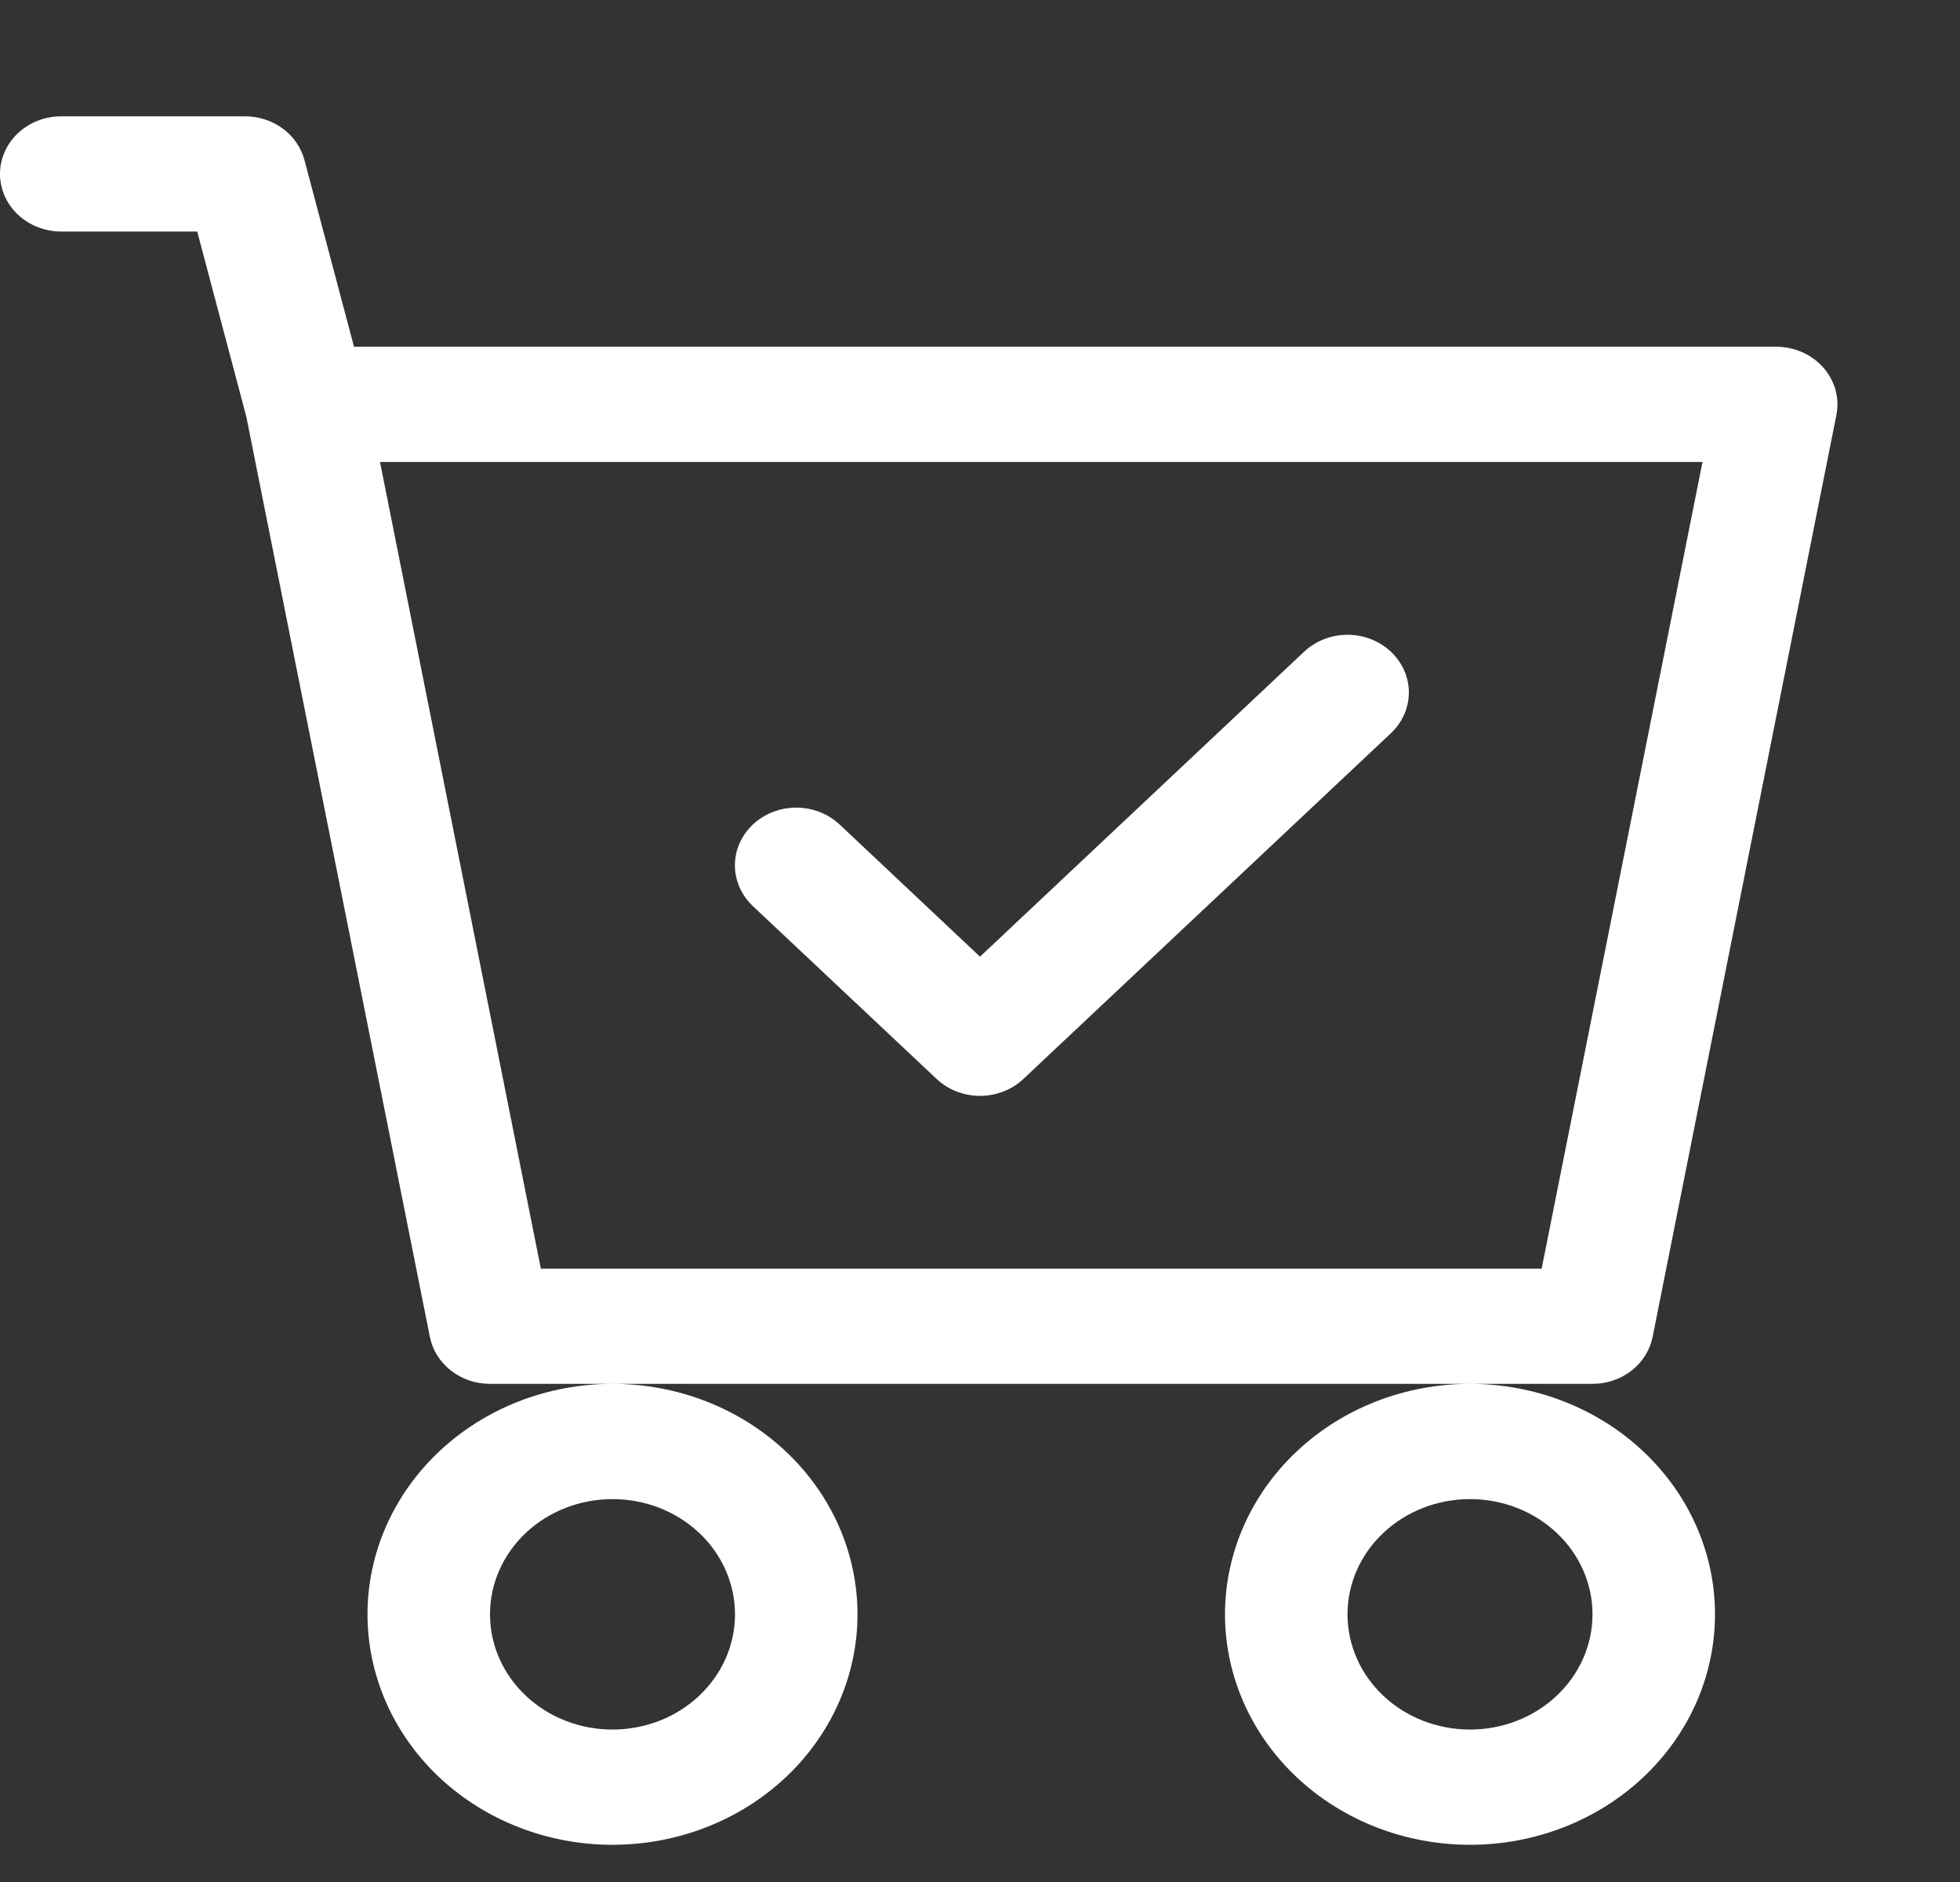 <svg width="50" height="48" viewBox="0 0 50 48" fill="none" xmlns="http://www.w3.org/2000/svg">
<rect x="0" y="0" width="50" height="48" fill="#333333" stroke="none"/>
<g clip-path="url(#clip0_43_36102)">
<path d="M35.481 18.702C35.775 18.426 35.94 18.052 35.94 17.661C35.94 17.271 35.775 16.897 35.481 16.621C35.188 16.345 34.79 16.19 34.375 16.19C33.96 16.19 33.562 16.345 33.269 16.621L25 24.4L21.419 21.029C21.273 20.893 21.101 20.784 20.911 20.71C20.721 20.637 20.518 20.598 20.312 20.598C20.107 20.598 19.904 20.637 19.714 20.71C19.524 20.784 19.352 20.893 19.206 21.029C19.061 21.166 18.946 21.328 18.867 21.507C18.788 21.685 18.748 21.877 18.748 22.07C18.748 22.263 18.788 22.454 18.867 22.633C18.946 22.811 19.061 22.974 19.206 23.11L23.894 27.519C24.039 27.655 24.211 27.764 24.401 27.838C24.591 27.912 24.794 27.95 25 27.95C25.206 27.95 25.409 27.912 25.599 27.838C25.789 27.764 25.961 27.655 26.106 27.519L35.481 18.702V18.702Z" fill="white"/>
<path d="M1.562 2.966C1.148 2.966 0.751 3.121 0.458 3.397C0.165 3.672 0 4.046 0 4.436C0 4.826 0.165 5.199 0.458 5.475C0.751 5.75 1.148 5.905 1.562 5.905H5.031L6.284 10.628L10.966 34.096C11.033 34.433 11.223 34.737 11.503 34.956C11.783 35.175 12.136 35.295 12.5 35.295H15.625C13.967 35.295 12.378 35.914 11.206 37.017C10.034 38.119 9.375 39.614 9.375 41.173C9.375 42.732 10.034 44.227 11.206 45.33C12.378 46.432 13.967 47.051 15.625 47.051C17.283 47.051 18.872 46.432 20.044 45.33C21.216 44.227 21.875 42.732 21.875 41.173C21.875 39.614 21.216 38.119 20.044 37.017C18.872 35.914 17.283 35.295 15.625 35.295H37.5C35.842 35.295 34.253 35.914 33.081 37.017C31.909 38.119 31.25 39.614 31.25 41.173C31.25 42.732 31.909 44.227 33.081 45.33C34.253 46.432 35.842 47.051 37.5 47.051C39.158 47.051 40.747 46.432 41.919 45.33C43.092 44.227 43.75 42.732 43.75 41.173C43.75 39.614 43.092 38.119 41.919 37.017C40.747 35.914 39.158 35.295 37.5 35.295H40.625C40.989 35.295 41.342 35.175 41.622 34.956C41.902 34.737 42.092 34.433 42.159 34.096L46.847 10.584C46.889 10.372 46.881 10.154 46.824 9.945C46.766 9.736 46.66 9.542 46.514 9.376C46.367 9.21 46.184 9.076 45.976 8.984C45.769 8.892 45.542 8.844 45.312 8.844H9.031L7.766 4.08C7.681 3.762 7.486 3.48 7.212 3.278C6.937 3.076 6.599 2.966 6.25 2.966H1.562ZM13.797 32.356L9.694 11.783H43.431L39.328 32.356H13.797V32.356ZM18.75 41.173C18.75 41.953 18.421 42.7 17.835 43.251C17.249 43.803 16.454 44.112 15.625 44.112C14.796 44.112 14.001 43.803 13.415 43.251C12.829 42.7 12.5 41.953 12.5 41.173C12.5 40.394 12.829 39.646 13.415 39.095C14.001 38.544 14.796 38.234 15.625 38.234C16.454 38.234 17.249 38.544 17.835 39.095C18.421 39.646 18.75 40.394 18.75 41.173V41.173ZM40.625 41.173C40.625 41.953 40.296 42.7 39.71 43.251C39.124 43.803 38.329 44.112 37.5 44.112C36.671 44.112 35.876 43.803 35.29 43.251C34.704 42.7 34.375 41.953 34.375 41.173C34.375 40.394 34.704 39.646 35.29 39.095C35.876 38.544 36.671 38.234 37.5 38.234C38.329 38.234 39.124 38.544 39.71 39.095C40.296 39.646 40.625 40.394 40.625 41.173V41.173Z" fill="white"/>
</g>
<defs>
<clipPath id="clip0_43_36102">
<rect width="50" height="47.024" fill="white" transform="translate(0 0.027)"/>
</clipPath>
</defs>
</svg>
